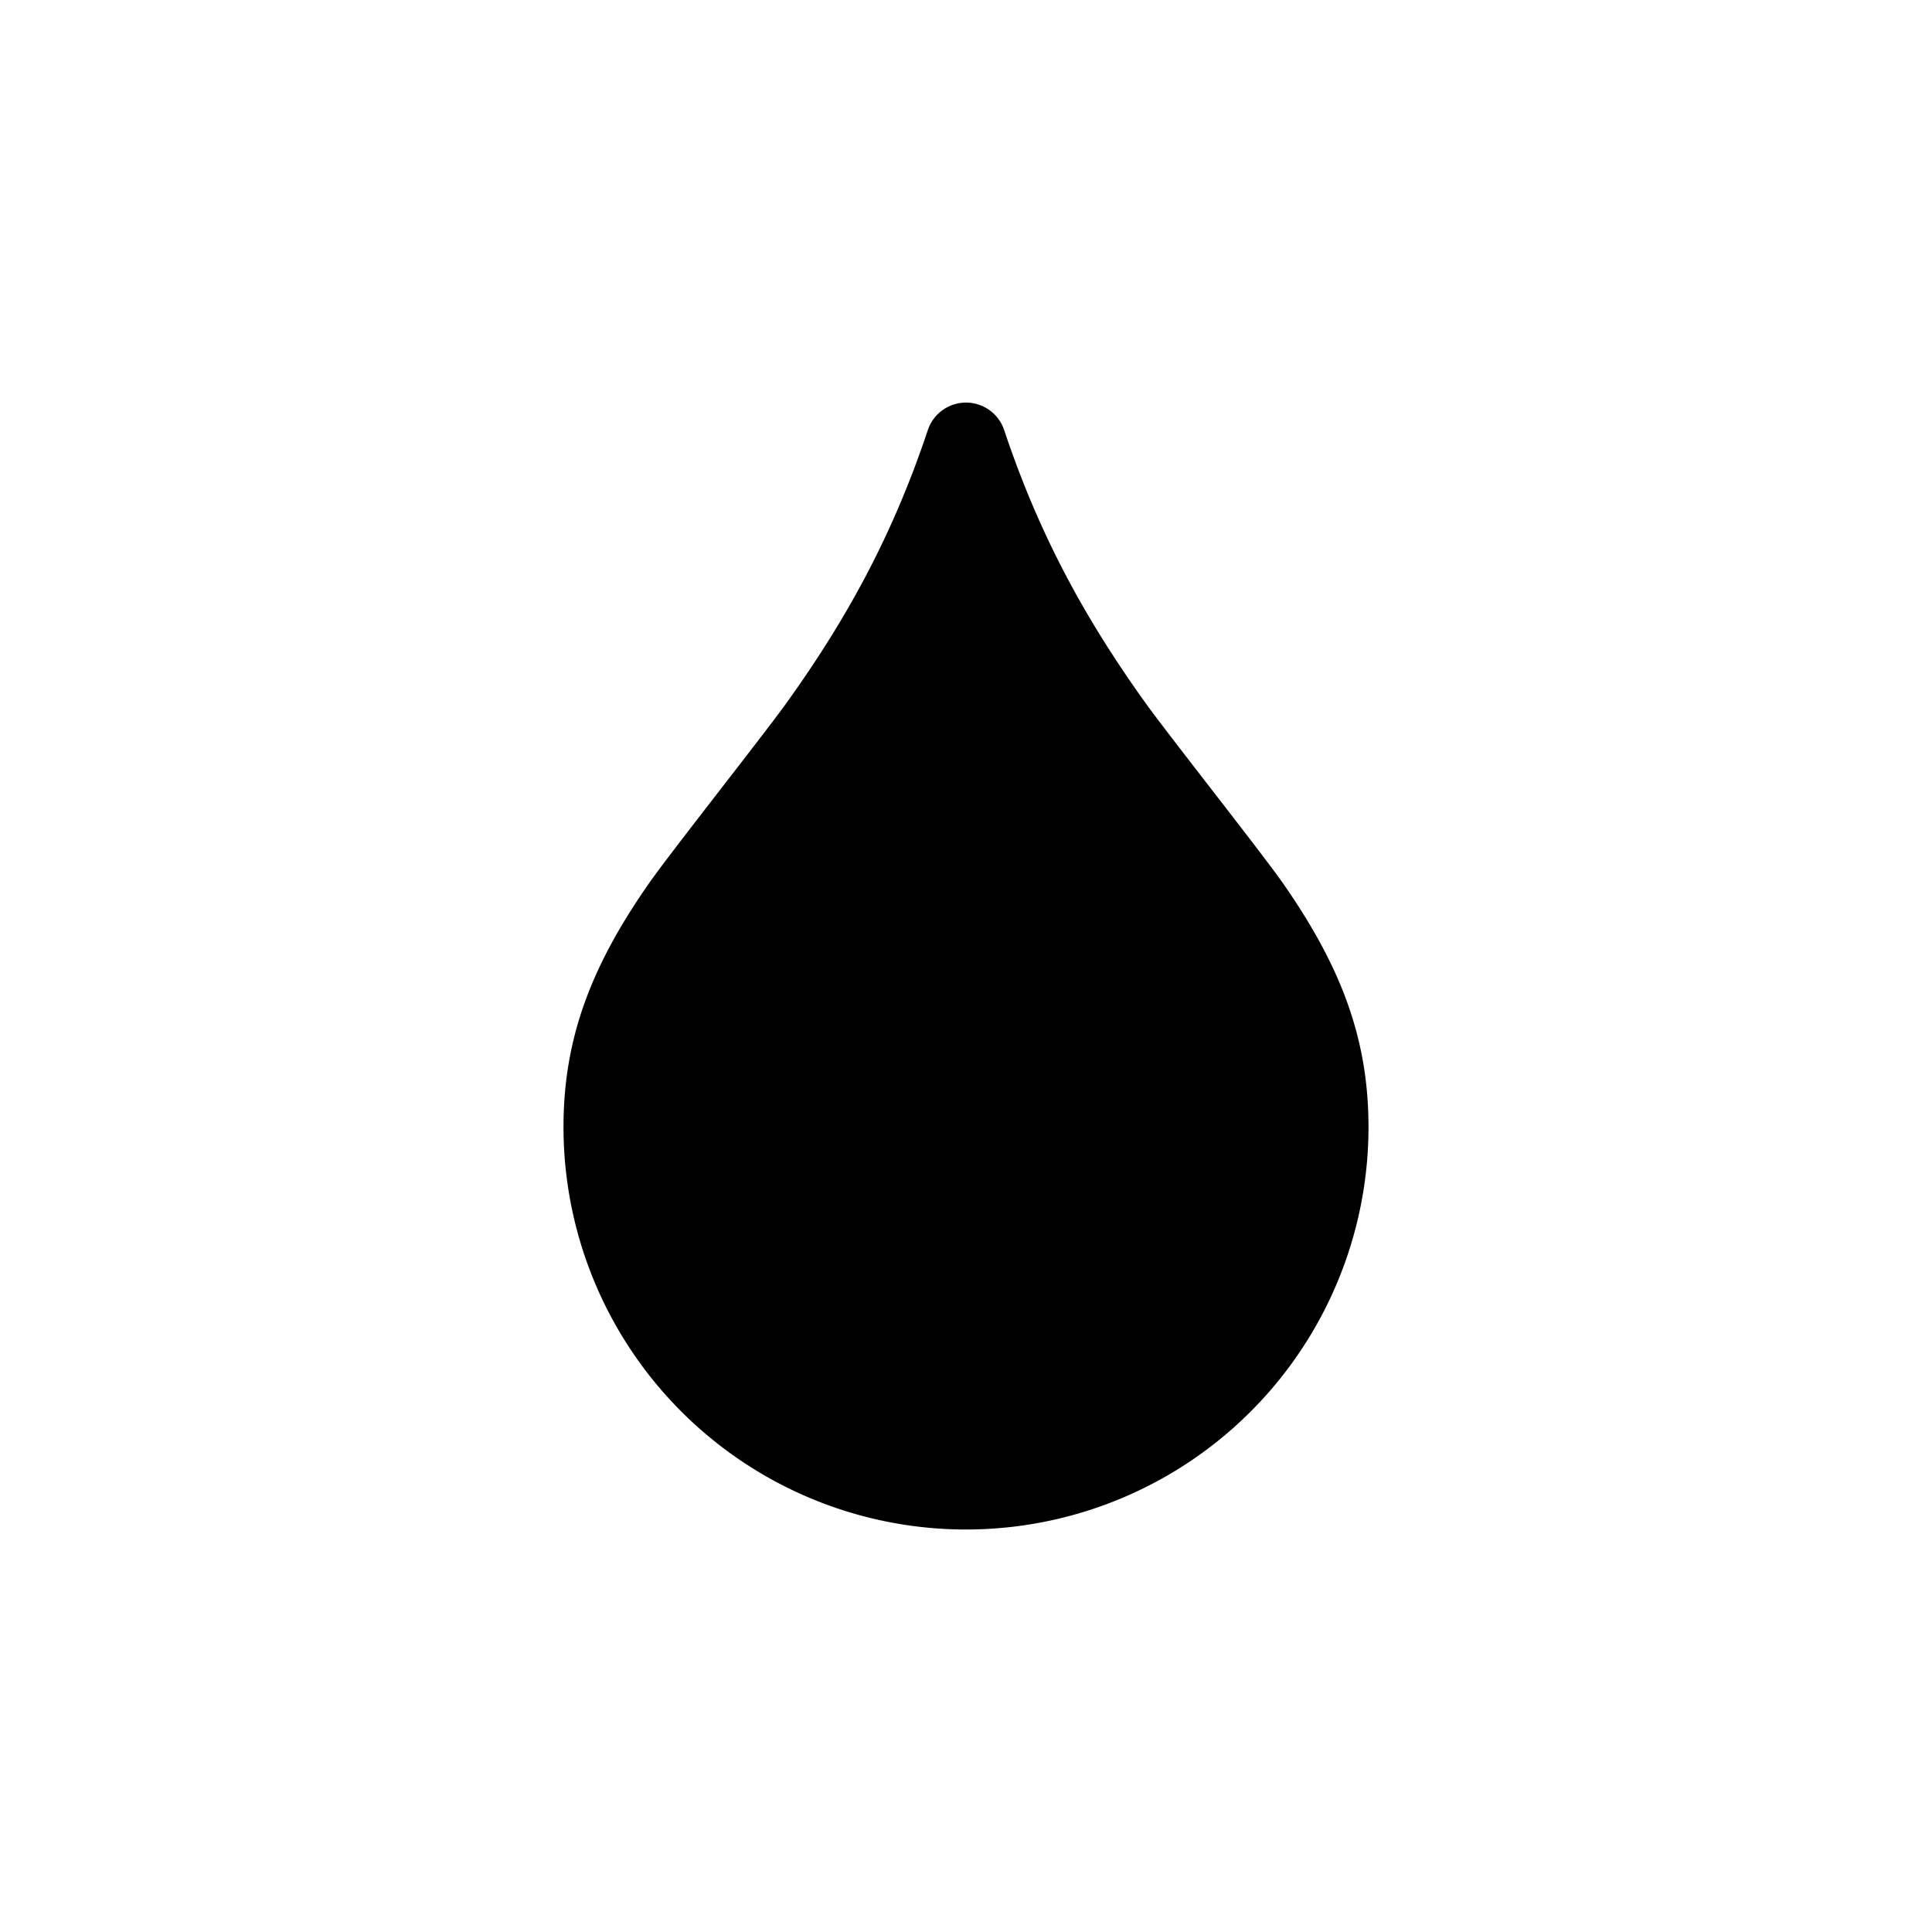 <svg xmlns="http://www.w3.org/2000/svg" viewBox="0 0 24 24"><path fill="currentColor" fill-rule="nonzero" d="M12 19a5 5 0 0 0 5-5c0-1.102-.345-2-1.064-3.03-.259-.371-1.414-1.832-1.697-2.225-.775-1.077-1.338-2.124-1.765-3.403a.5.5 0 0 0-.948 0c-.427 1.28-.99 2.326-1.765 3.403-.283.393-1.438 1.854-1.697 2.225C7.344 12 7 12.898 7 14a5 5 0 0 0 5 5z"></path></svg>

